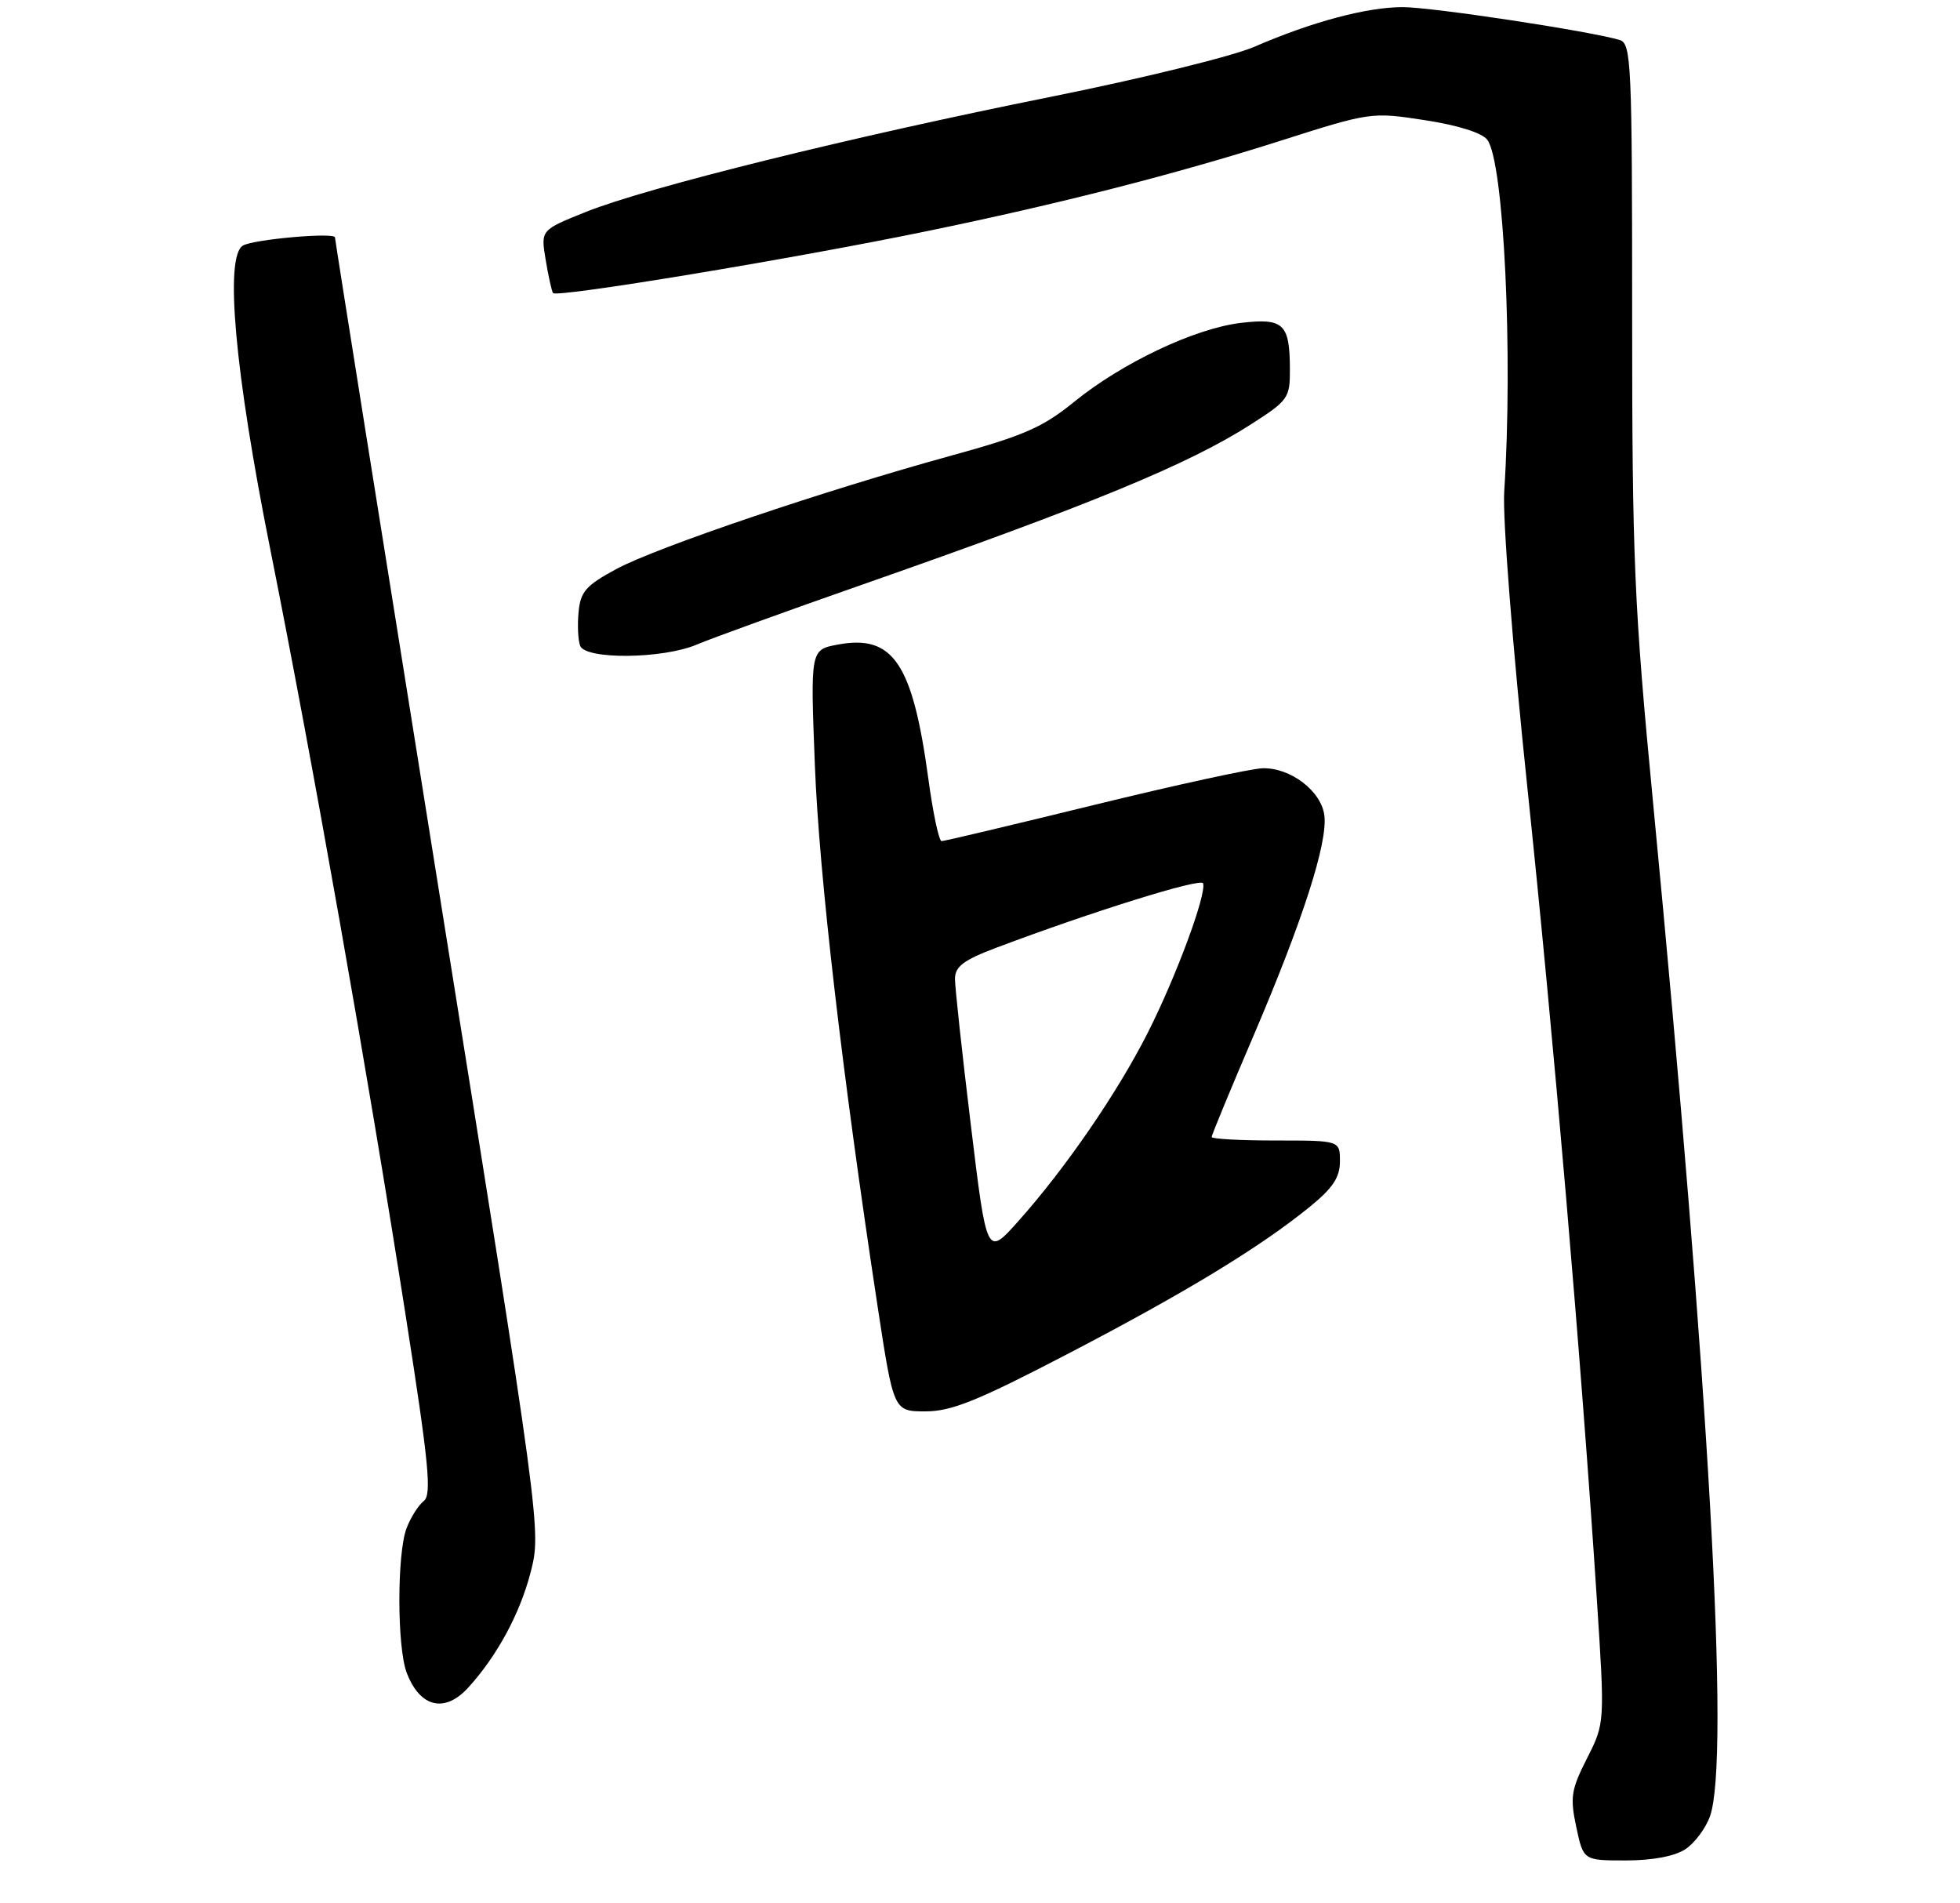 <?xml version="1.0" encoding="UTF-8" standalone="no"?>
<!DOCTYPE svg PUBLIC "-//W3C//DTD SVG 1.1//EN" "http://www.w3.org/Graphics/SVG/1.1/DTD/svg11.dtd" >
<svg xmlns="http://www.w3.org/2000/svg" xmlns:xlink="http://www.w3.org/1999/xlink" version="1.1" viewBox="0 0 275 267">
 <g >
 <path fill="currentColor"
d=" M 236.46 259.43 C 237.77 258.57 239.33 256.48 239.93 254.78 C 242.74 246.72 239.81 194.55 231.95 112.76 C 229.27 84.88 229.00 78.49 229.00 44.08 C 229.00 8.81 228.88 6.10 227.25 5.61 C 223.13 4.37 200.90 1.00 196.82 1.00 C 191.76 1.00 184.07 3.06 176.00 6.56 C 172.97 7.88 160.15 11.03 147.50 13.57 C 119.52 19.18 90.81 26.28 82.23 29.72 C 75.87 32.27 75.87 32.27 76.55 36.38 C 76.92 38.65 77.39 40.78 77.59 41.11 C 78.00 41.81 111.19 36.32 130.00 32.44 C 148.52 28.63 164.91 24.44 179.43 19.82 C 192.30 15.72 192.40 15.70 199.93 16.86 C 204.55 17.57 207.96 18.64 208.68 19.61 C 211.01 22.73 212.30 49.74 211.05 69.00 C 210.81 72.66 212.23 90.80 214.30 110.50 C 217.97 145.42 221.86 190.77 224.03 224.11 C 225.18 241.72 225.18 241.72 222.67 246.67 C 220.44 251.07 220.27 252.14 221.16 256.31 C 222.16 261.00 222.16 261.00 228.12 261.00 C 231.84 261.00 234.97 260.41 236.46 259.43 Z  M 65.70 236.75 C 69.74 232.31 72.94 226.40 74.44 220.61 C 75.96 214.71 75.96 214.71 61.48 124.30 C 53.52 74.58 47.00 33.63 47.00 33.31 C 47.00 32.56 35.49 33.58 34.07 34.46 C 31.49 36.05 32.95 52.21 37.91 77.00 C 43.86 106.77 51.65 150.82 56.91 184.50 C 60.19 205.45 60.60 209.68 59.45 210.58 C 58.70 211.18 57.61 212.89 57.04 214.40 C 55.69 217.96 55.70 231.08 57.06 234.66 C 58.92 239.54 62.39 240.38 65.70 236.75 Z  M 149.92 189.88 C 166.39 181.30 176.75 175.00 183.75 169.32 C 187.00 166.68 188.00 165.18 188.00 162.93 C 188.00 160.00 188.00 160.00 179.00 160.00 C 174.05 160.00 170.00 159.78 170.00 159.51 C 170.00 159.25 172.66 152.80 175.92 145.20 C 182.79 129.12 186.28 118.28 185.82 114.43 C 185.42 111.00 181.07 107.67 177.15 107.78 C 175.53 107.82 164.88 110.14 153.49 112.93 C 142.10 115.72 132.48 118.00 132.11 118.00 C 131.74 118.00 130.90 114.05 130.25 109.23 C 128.04 93.02 125.30 88.97 117.54 90.43 C 113.70 91.15 113.70 91.15 114.33 107.32 C 114.92 122.67 118.16 150.61 123.13 183.25 C 125.38 198.00 125.38 198.00 129.85 198.00 C 133.51 198.00 137.19 196.51 149.92 189.88 Z  M 97.78 90.42 C 99.83 89.55 110.28 85.76 121.00 82.01 C 153.01 70.81 166.72 65.16 175.47 59.56 C 180.77 56.17 181.00 55.84 180.98 51.76 C 180.96 45.41 180.09 44.59 174.09 45.30 C 167.64 46.07 157.42 50.91 150.69 56.39 C 146.31 59.95 143.62 61.13 133.50 63.91 C 115.70 68.80 92.25 76.74 86.53 79.80 C 82.22 82.12 81.45 82.98 81.18 85.85 C 81.00 87.69 81.10 89.82 81.40 90.60 C 82.15 92.56 93.02 92.45 97.78 90.42 Z  M 136.22 157.88 C 134.99 147.77 133.99 138.52 133.99 137.32 C 134.00 135.59 135.18 134.70 139.75 132.97 C 153.25 127.88 168.52 123.12 168.80 123.92 C 169.31 125.42 165.04 136.97 161.04 144.88 C 156.76 153.34 149.47 163.94 142.82 171.38 C 138.45 176.27 138.45 176.27 136.22 157.88 Z "/>
</g>
</svg>